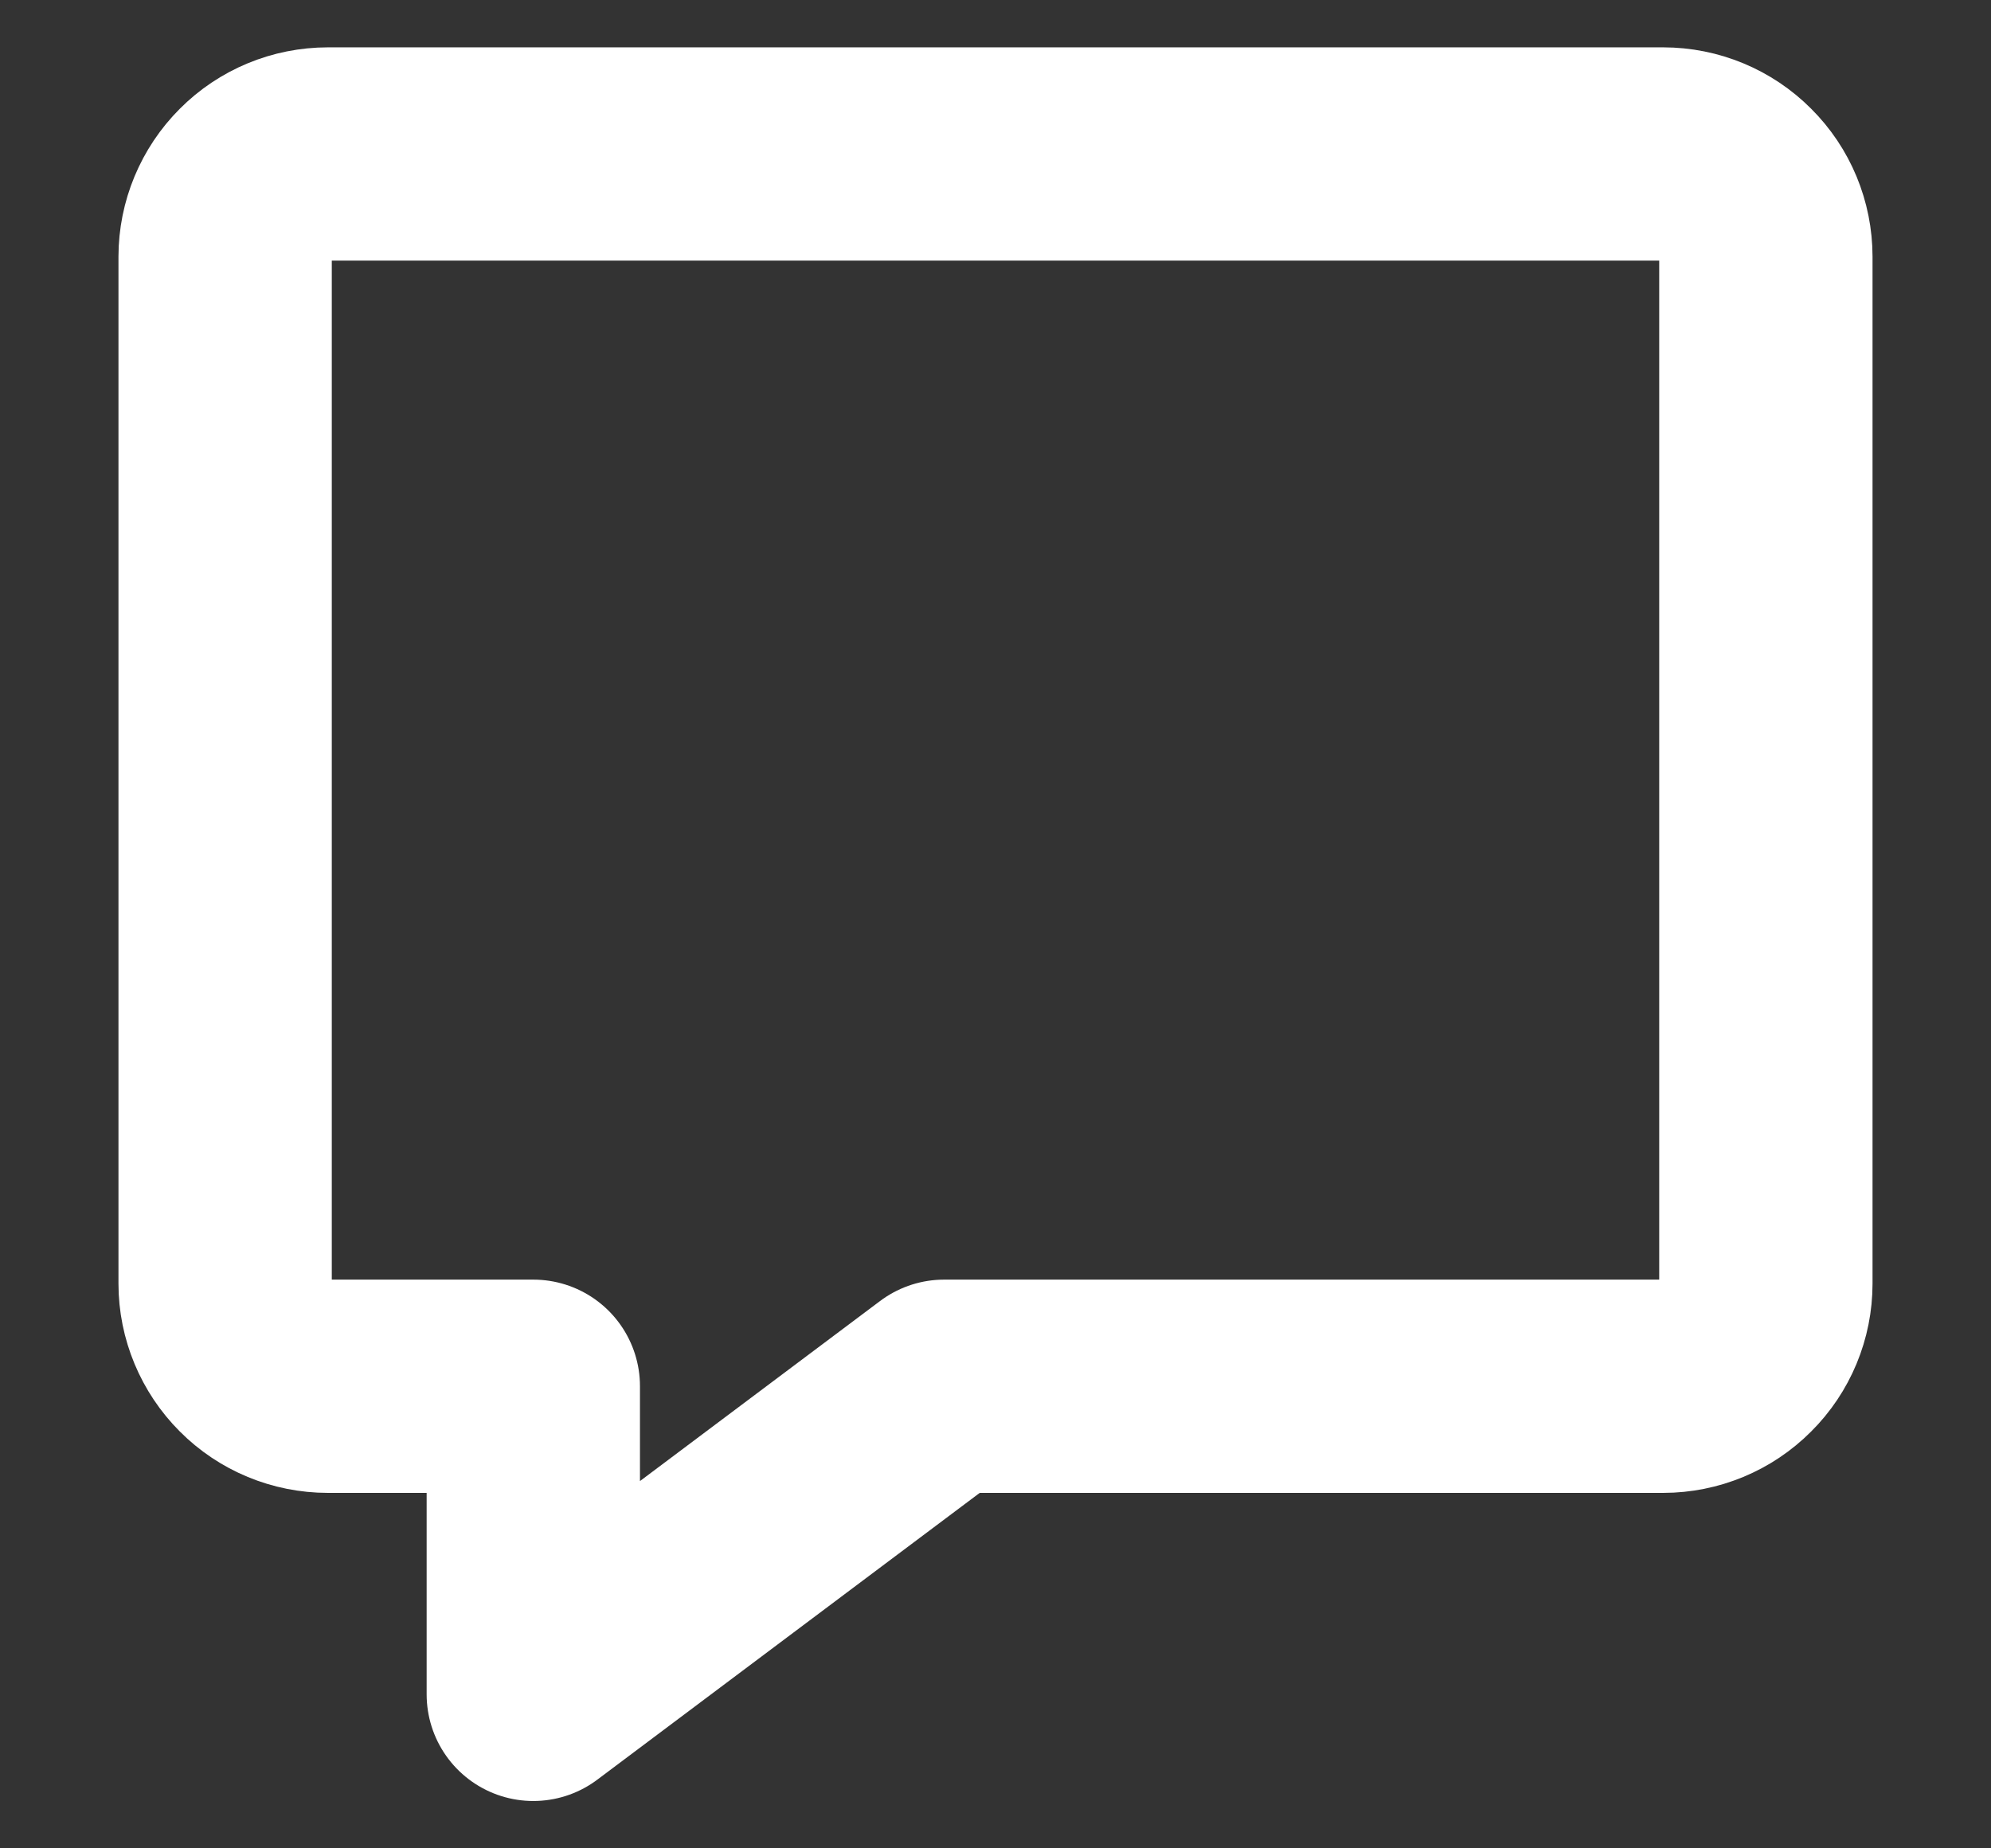 <svg width="14" height="13" viewBox="0 0 14 13" fill="none" xmlns="http://www.w3.org/2000/svg">
<rect x="0" y="0" width="14" height="13" fill="#333333" stroke="none"/>
<g clip-path="url(#clip0_11476_1067)">
<path d="M11.695 9.75H6.639L3.75 11.917V9.75H2.306C2.114 9.75 1.93 9.674 1.795 9.538C1.66 9.403 1.583 9.219 1.583 9.028V1.806C1.583 1.614 1.66 1.43 1.795 1.295C1.93 1.159 2.114 1.083 2.306 1.083H11.695C11.886 1.083 12.07 1.159 12.205 1.295C12.341 1.43 12.417 1.614 12.417 1.806V9.028C12.417 9.219 12.341 9.403 12.205 9.538C12.07 9.674 11.886 9.75 11.695 9.75Z" stroke="white" stroke-width="1.5" stroke-linecap="round" stroke-linejoin="round"/>
</g>
<defs>
<clipPath id="clip0_11476_1067">
<rect width="13" height="13" fill="white" transform="translate(0.5)"/>
</clipPath>
</defs>
</svg>
